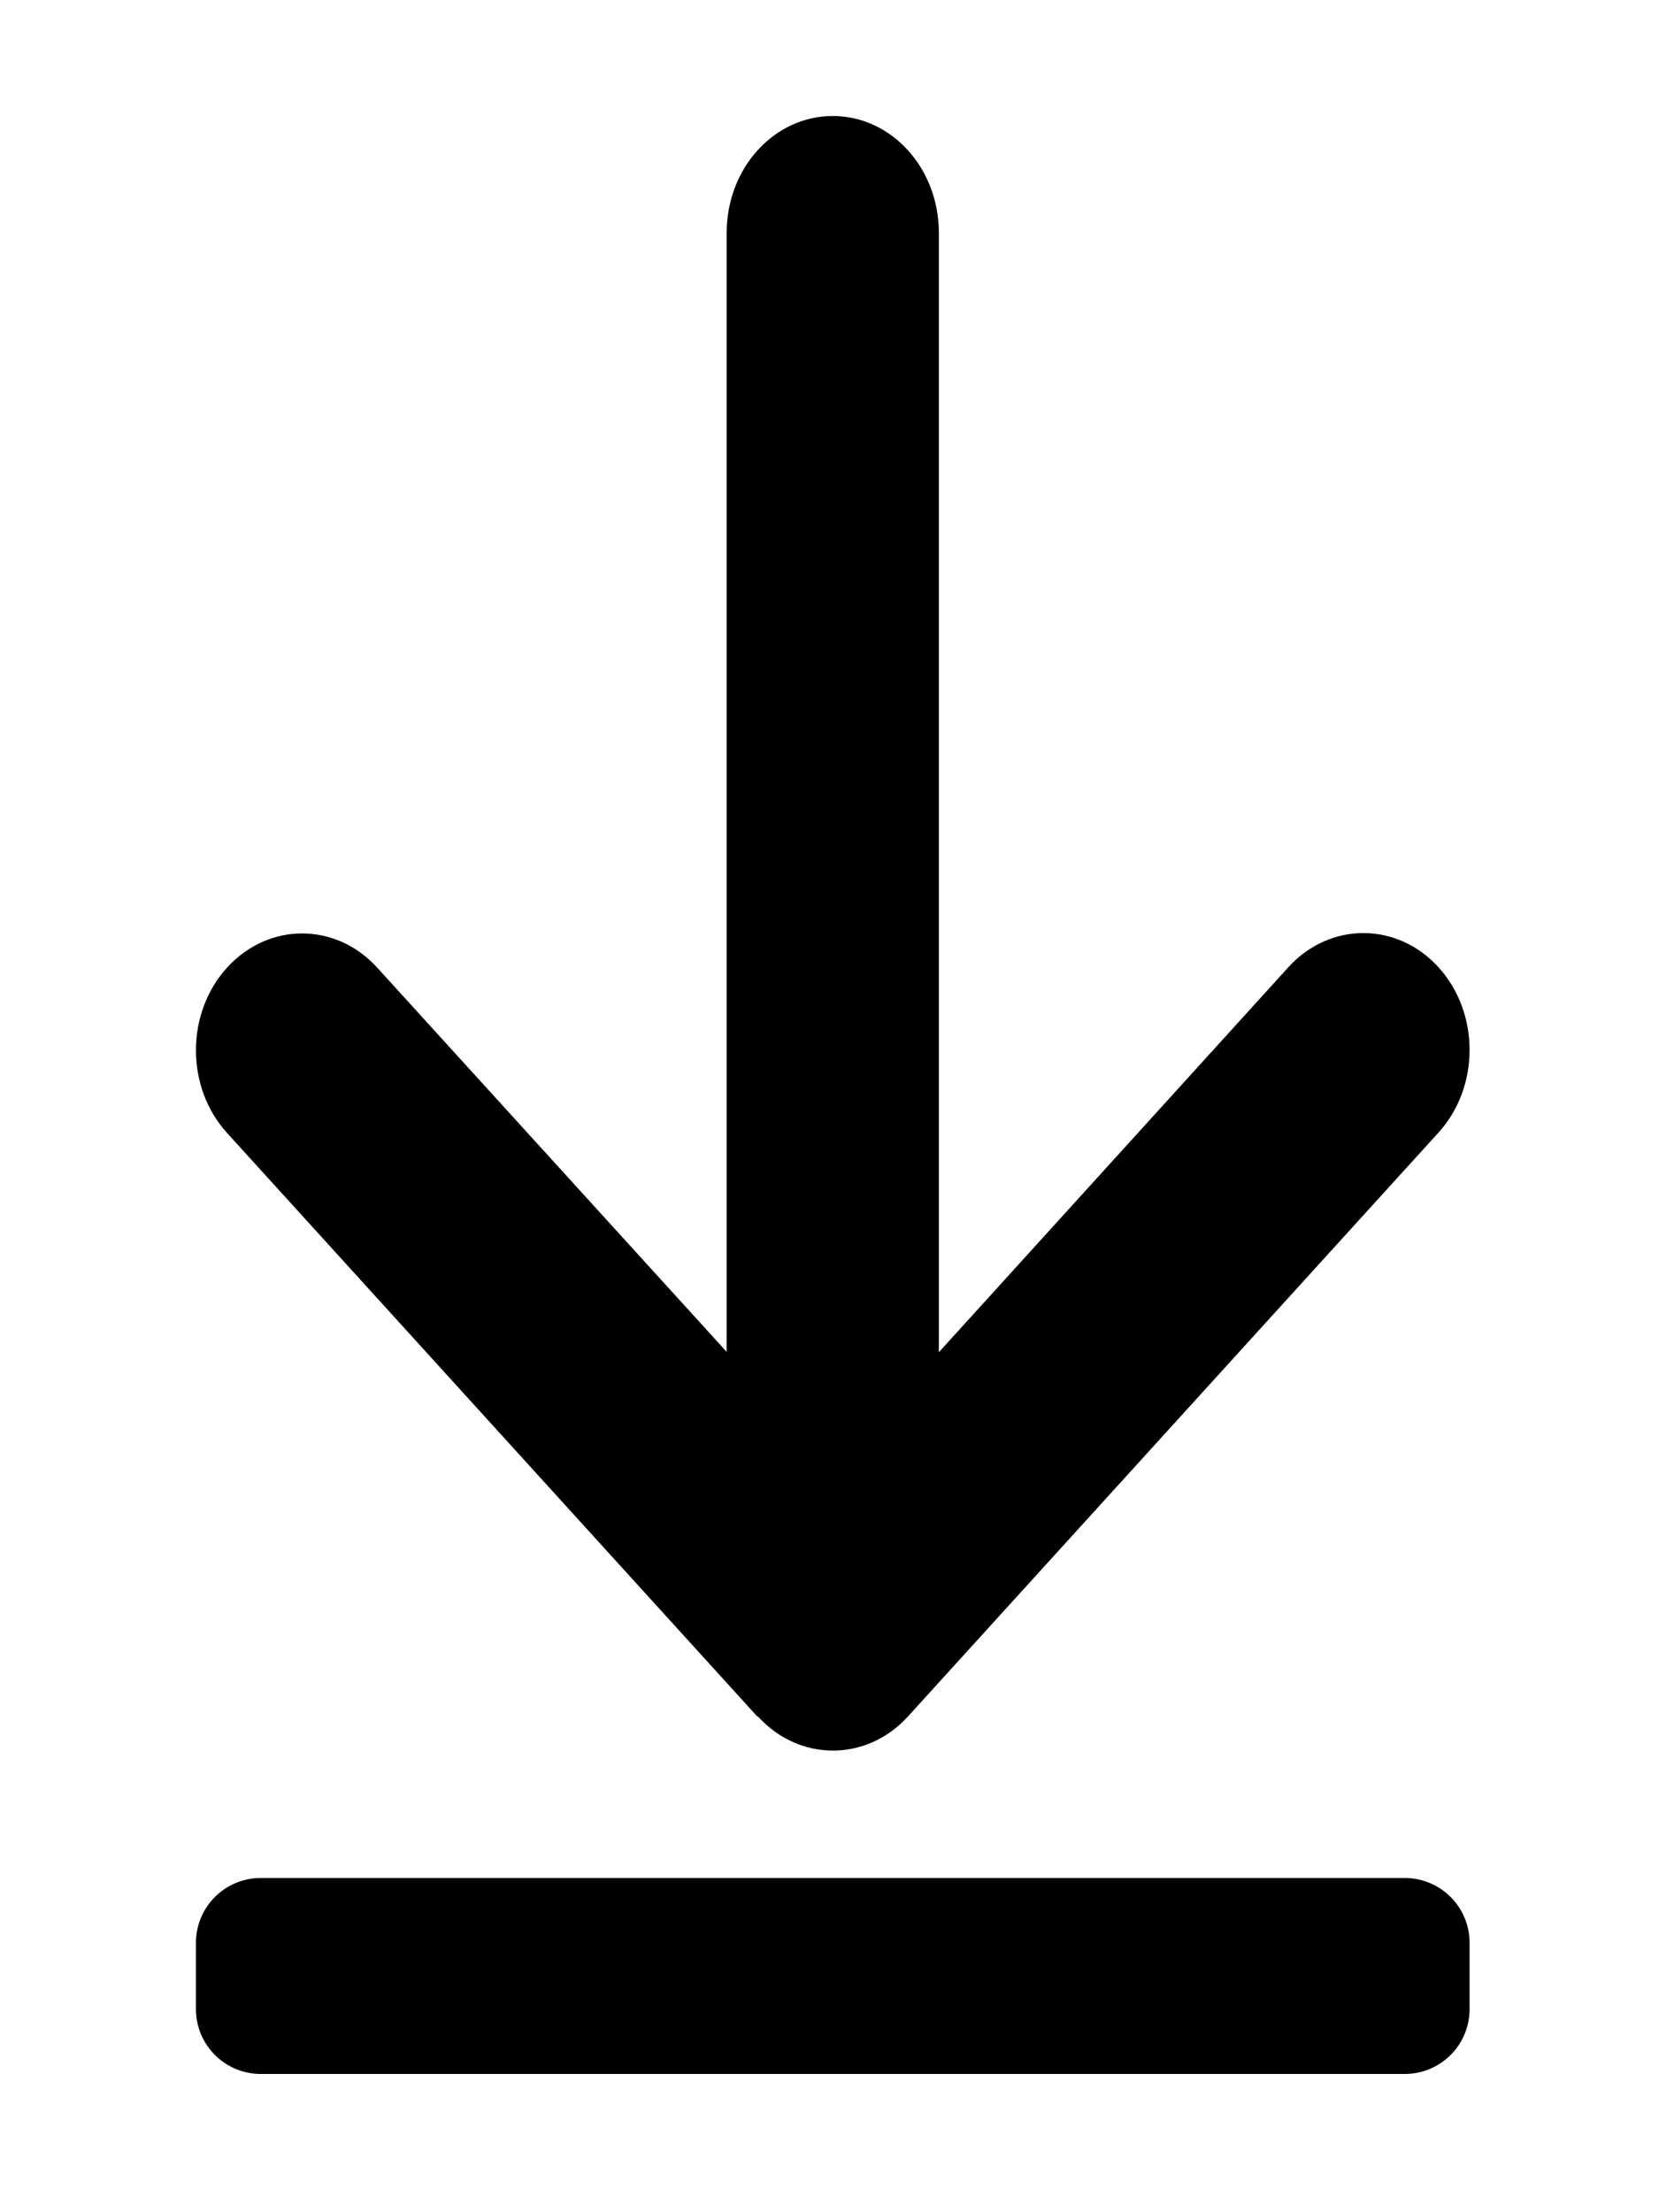 <?xml version="1.0" encoding="UTF-8" standalone="no"?>
<svg
   viewBox="0 0 384 512"
   version="1.1"
   id="svg19"
   sodipodi:docname="download.svg"
   inkscape:version="1.1.1 (3bf5ae0d25, 2021-09-20)"
   xmlns:inkscape="http://www.inkscape.org/namespaces/inkscape"
   xmlns:sodipodi="http://sodipodi.sourceforge.net/DTD/sodipodi-0.dtd"
   xmlns="http://www.w3.org/2000/svg"
   xmlns:svg="http://www.w3.org/2000/svg">
  <defs
     id="defs23">
    <inkscape:path-effect
       effect="fillet_chamfer"
       id="path-effect1025"
       is_visible="true"
       lpeversion="1"
       satellites_param="F,0,0,1,0,15,0,1 @ F,0,0,1,0,15,0,1 @ F,0,0,1,0,15,0,1 @ F,0,0,1,0,15,0,1"
       unit="px"
       method="auto"
       mode="F"
       radius="15"
       chamfer_steps="1"
       flexible="false"
       use_knot_distance="true"
       apply_no_radius="true"
       apply_with_radius="true"
       only_selected="false"
       hide_knots="false" />
  </defs>
  <sodipodi:namedview
     id="namedview21"
     pagecolor="#ffffff"
     bordercolor="#666666"
     borderopacity="1.0"
     inkscape:pageshadow="2"
     inkscape:pageopacity="0.0"
     inkscape:pagecheckerboard="0"
     showgrid="false"
     inkscape:zoom="0.97070312"
     inkscape:cx="8.7565392"
     inkscape:cy="256"
     inkscape:window-width="1920"
     inkscape:window-height="1017"
     inkscape:window-x="-8"
     inkscape:window-y="-8"
     inkscape:window-maximized="1"
     inkscape:current-layer="svg19" />
  <path
     d="m 175.412,397.244 c 9.593,10.556 25.171,10.556 34.764,0 L 332.963,262.125 c 9.593,-10.556 9.593,-27.699 0,-38.256 -9.593,-10.556 -25.171,-10.556 -34.764,0 l -80.886,89.094 V 53.873 c 0,-14.948 -10.974,-27.024 -24.557,-27.024 -13.583,0 -24.557,12.076 -24.557,27.024 V 312.879 L 87.313,223.954 c -9.593,-10.556 -25.171,-10.556 -34.764,0 -9.593,10.556 -9.593,27.699 0,38.256 L 175.336,397.329 Z"
     id="path17"
     style="stroke-width:0.805" />
  <path
     style="fill:#000000;stroke-width:1.027"
     id="rect825"
     width="294.803"
     height="45.354"
     x="45.354"
     y="434.646"
     inkscape:path-effect="#path-effect1025"
     d="M 60.354,434.646 H 325.157 a 15,15 45 0 1 15,15 v 15.354 a 15,15 135 0 1 -15,15 l -264.803,0 a 15,15 45 0 1 -15,-15 v -15.354 a 15,15 135 0 1 15,-15 z"
     sodipodi:type="rect" />
</svg>
